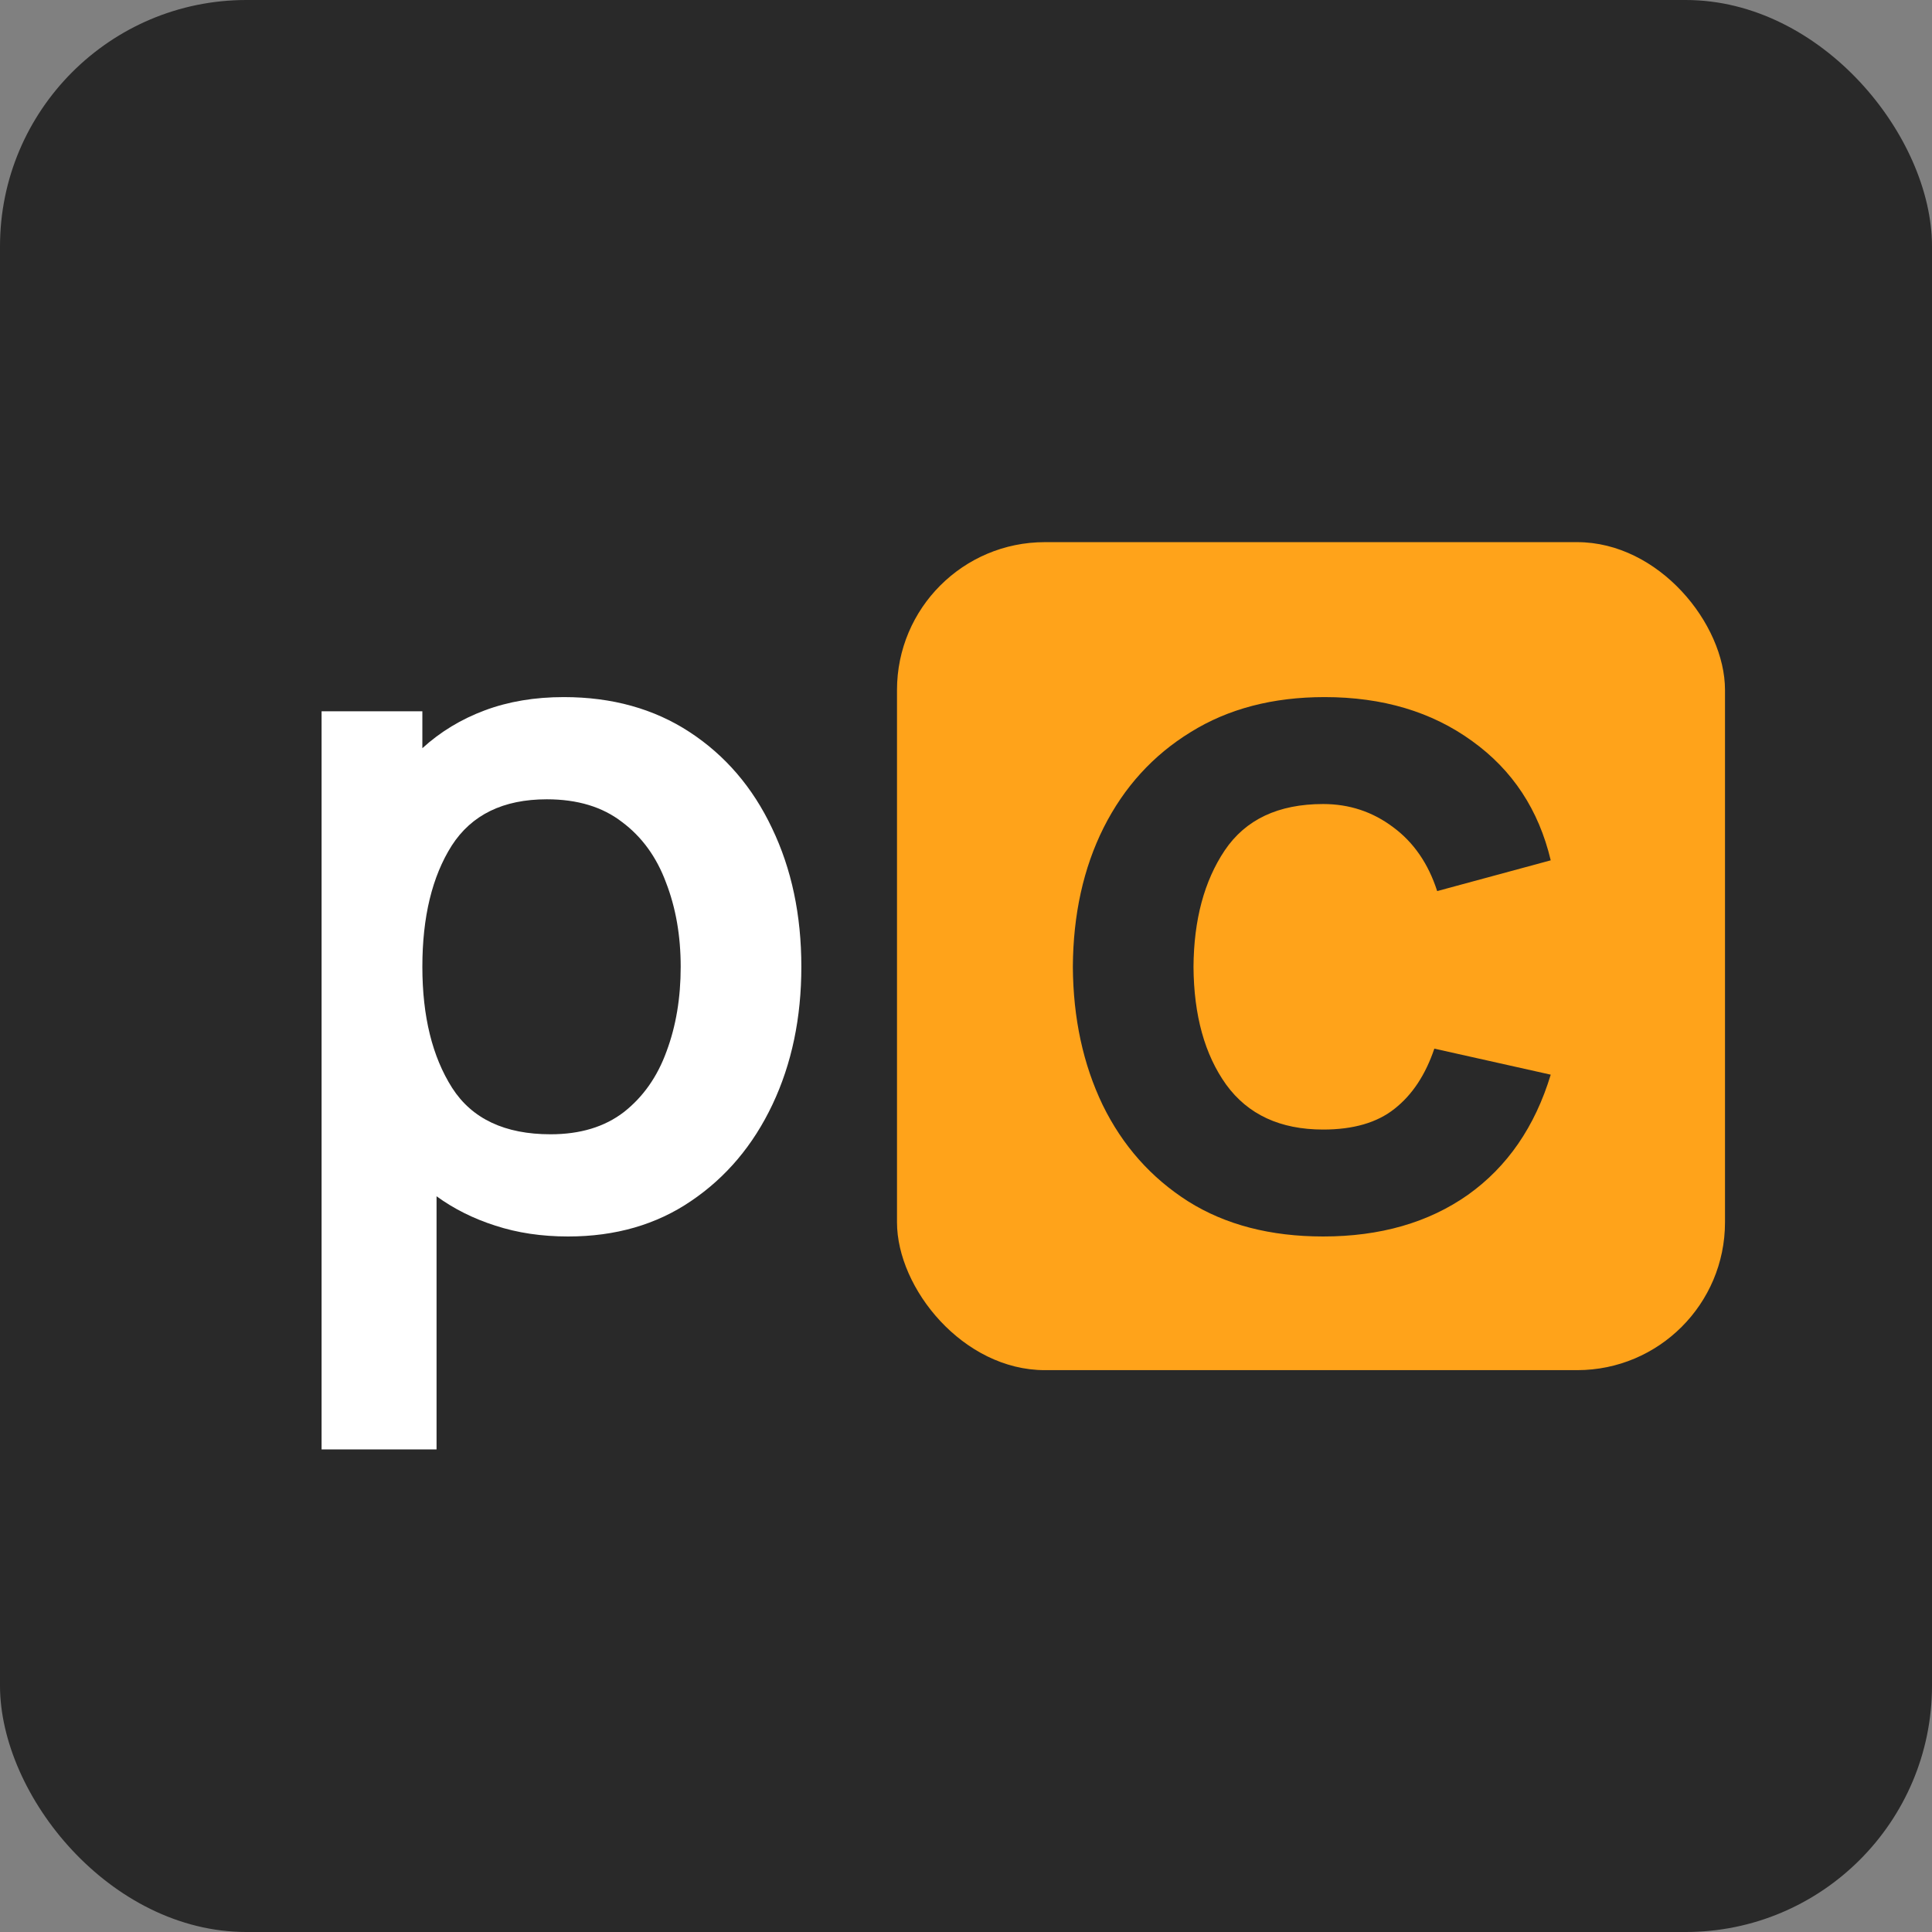 <svg width="196" height="196" viewBox="0 0 196 196" fill="none" xmlns="http://www.w3.org/2000/svg">
<rect x="0" y="0" width="196" height="196" fill="#808080" stroke="none"/>
<rect width="196" height="196" rx="25" fill="#292929"/>
<rect x="91" y="55" width="84" height="84" rx="15" fill="#FFA31A"/>
<path d="M134.232 125.44C140.024 125.44 144.92 124.032 148.92 121.216C152.92 118.368 155.72 114.304 157.32 109.024L145.512 106.384C144.616 109.04 143.272 111.072 141.48 112.48C139.72 113.888 137.304 114.592 134.232 114.592C129.88 114.592 126.6 113.072 124.392 110.032C122.216 106.992 121.112 103.008 121.08 98.08C121.112 93.312 122.168 89.376 124.248 86.272C126.36 83.136 129.688 81.568 134.232 81.568C136.888 81.568 139.256 82.352 141.336 83.92C143.416 85.456 144.904 87.616 145.8 90.4L157.32 87.28C156.104 82.16 153.448 78.128 149.352 75.184C145.256 72.208 140.264 70.72 134.376 70.72C129.128 70.72 124.6 71.904 120.792 74.272C116.984 76.608 114.04 79.84 111.96 83.968C109.912 88.064 108.872 92.768 108.84 98.08C108.872 103.296 109.88 107.968 111.864 112.096C113.88 116.224 116.776 119.488 120.552 121.888C124.328 124.256 128.888 125.44 134.232 125.44Z" fill="#292929"/>
<path d="M32.624 147.04H44.288V121.36C46.048 122.64 48.032 123.632 50.24 124.336C52.48 125.072 54.944 125.44 57.632 125.44C62.432 125.44 66.592 124.24 70.112 121.84C73.664 119.44 76.416 116.176 78.368 112.048C80.32 107.92 81.296 103.264 81.296 98.08C81.296 92.832 80.304 88.144 78.32 84.016C76.368 79.888 73.584 76.64 69.968 74.272C66.352 71.904 62.096 70.72 57.2 70.72C54.256 70.72 51.584 71.168 49.184 72.064C46.784 72.96 44.672 74.24 42.848 75.904V72.16H32.624V147.04ZM55.856 115.072C51.216 115.072 47.888 113.504 45.872 110.368C43.856 107.2 42.848 103.104 42.848 98.08C42.848 93.024 43.84 88.928 45.824 85.792C47.84 82.656 51.056 81.088 55.472 81.088C58.576 81.088 61.12 81.856 63.104 83.392C65.12 84.896 66.608 86.944 67.568 89.536C68.56 92.096 69.056 94.944 69.056 98.08C69.056 101.248 68.576 104.112 67.616 106.672C66.688 109.232 65.248 111.28 63.296 112.816C61.344 114.32 58.864 115.072 55.856 115.072Z" fill="white"/>
</svg>
